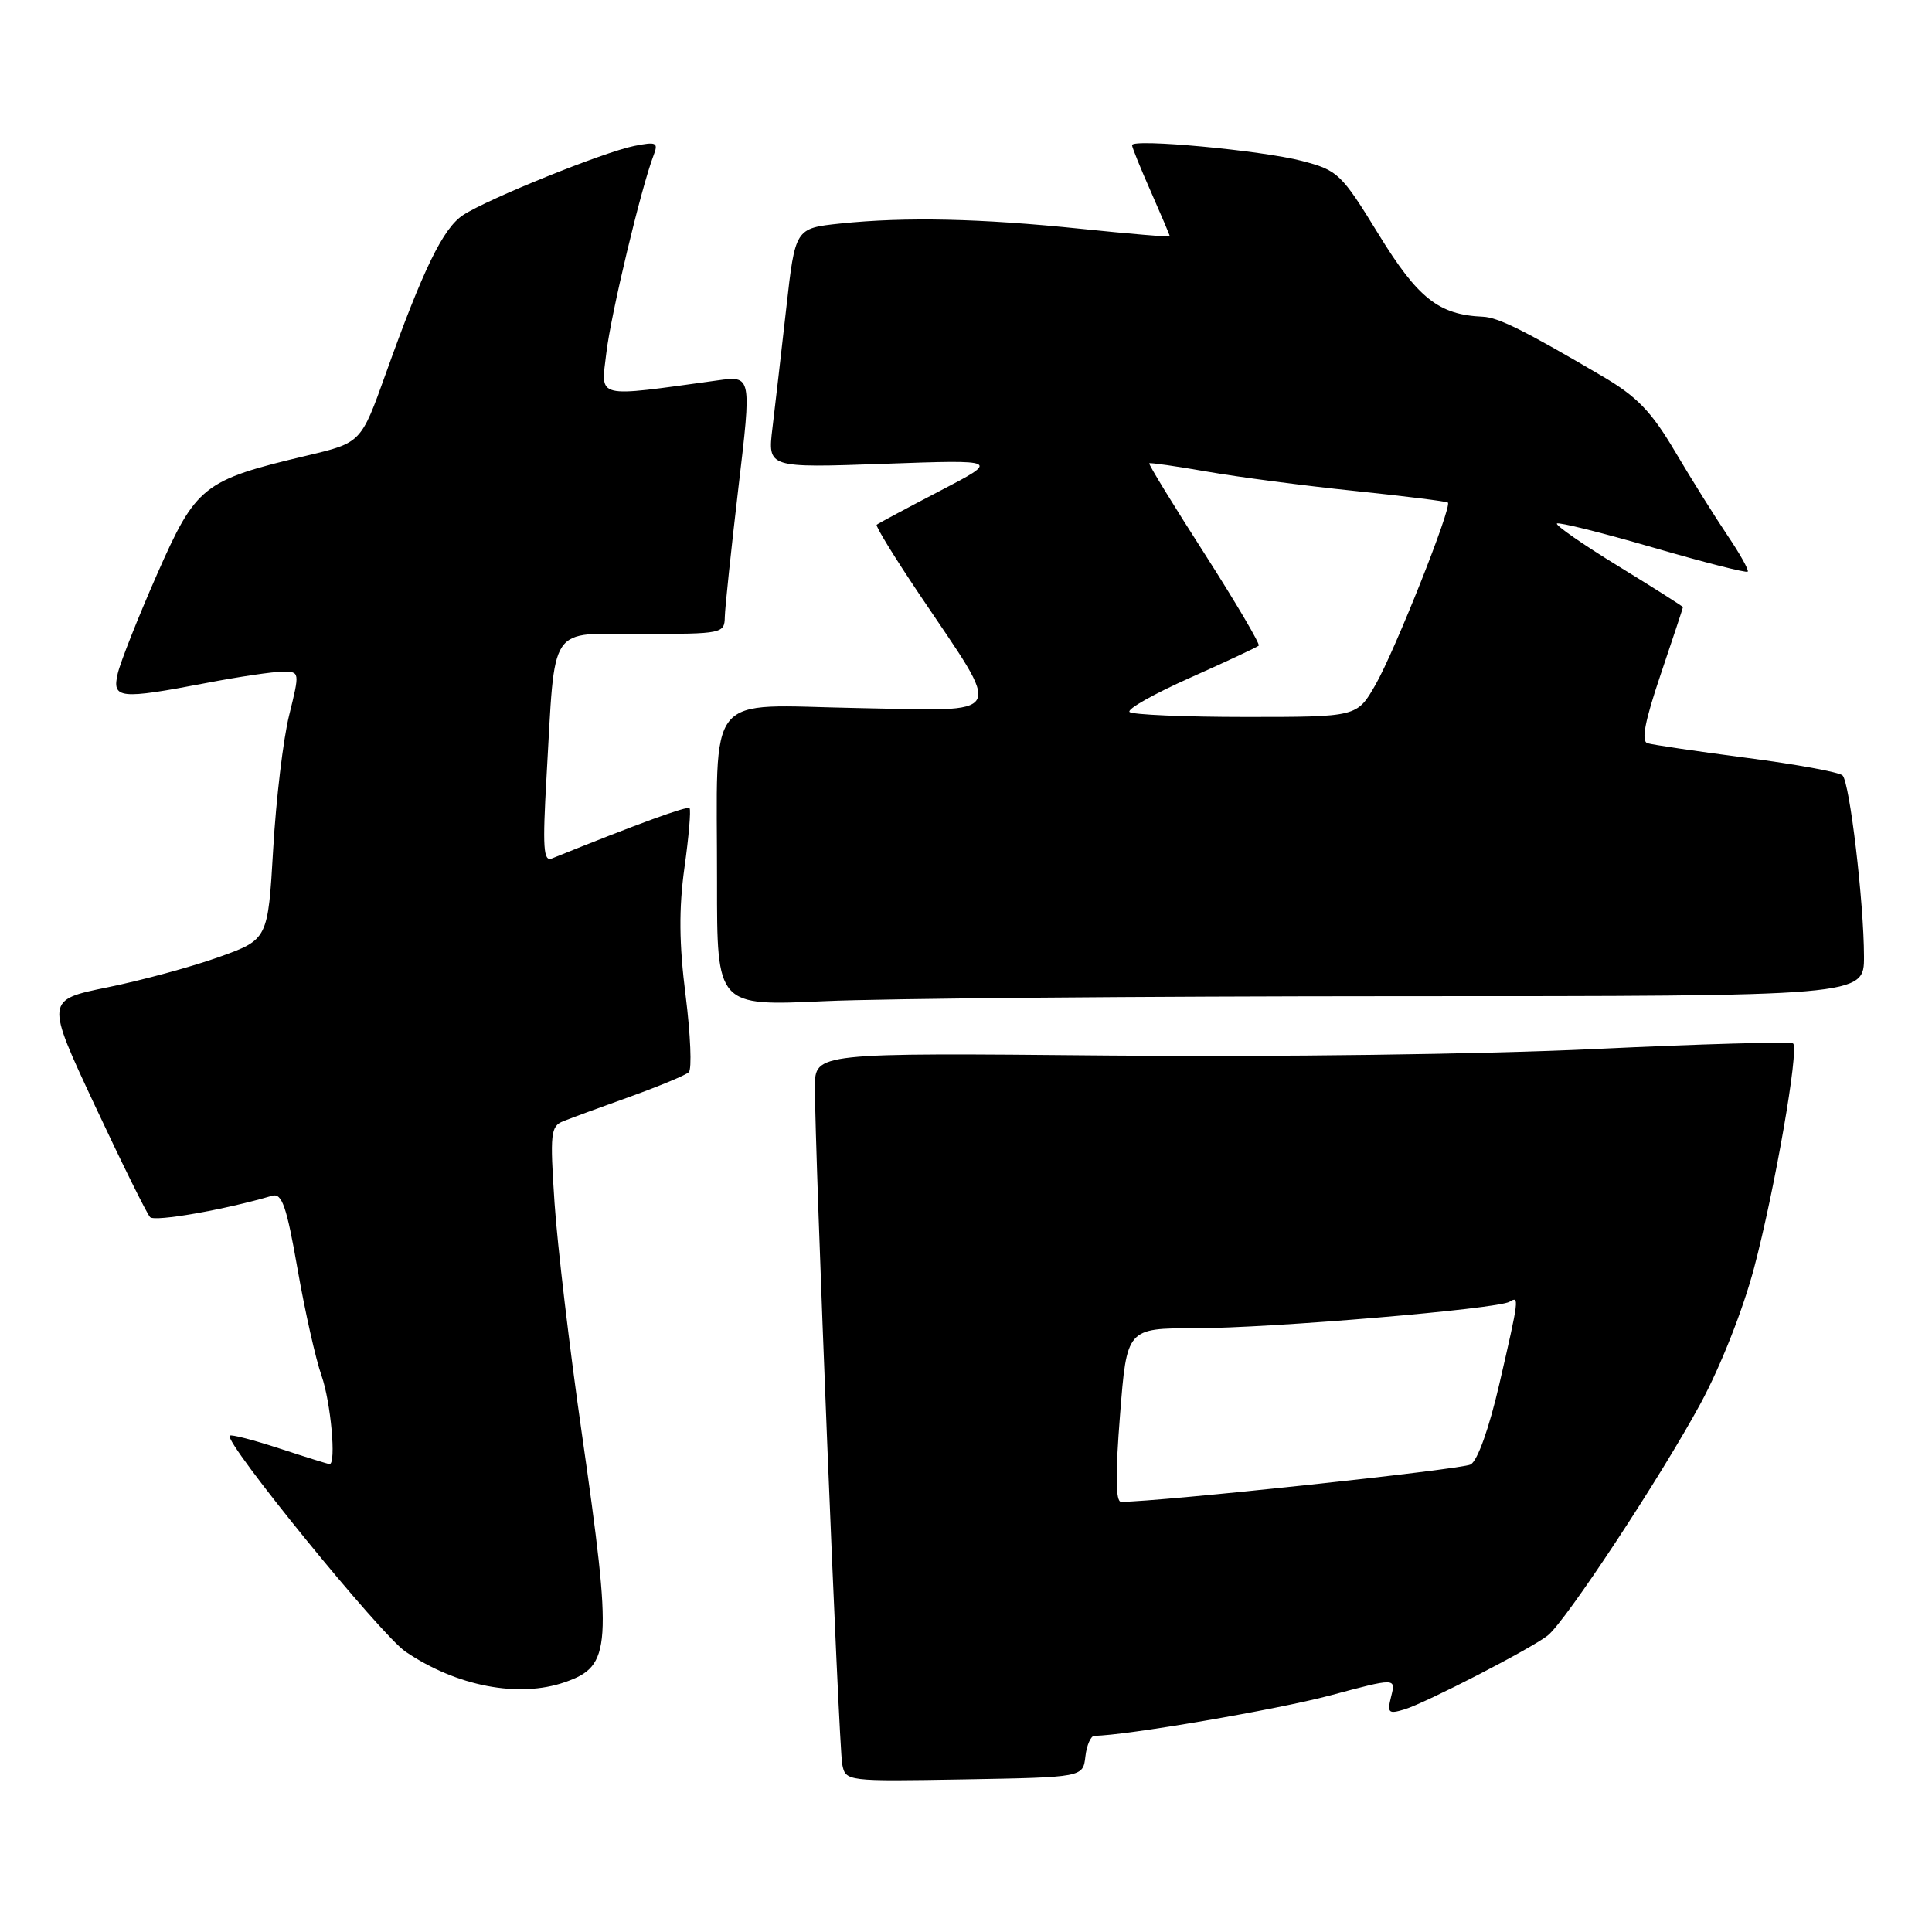 <?xml version="1.0" encoding="UTF-8" standalone="no"?>
<!DOCTYPE svg PUBLIC "-//W3C//DTD SVG 1.1//EN" "http://www.w3.org/Graphics/SVG/1.1/DTD/svg11.dtd" >
<svg xmlns="http://www.w3.org/2000/svg" xmlns:xlink="http://www.w3.org/1999/xlink" version="1.1" viewBox="0 0 256 256">
 <g >
 <path fill="currentColor"
d=" M 143.82 232.75 C 143.99 231.24 144.54 230.00 145.03 230.00 C 148.98 230.00 169.18 226.54 176.23 224.66 C 184.96 222.32 184.96 222.32 184.34 224.77 C 183.79 226.98 183.96 227.15 186.11 226.50 C 188.93 225.64 202.81 218.49 205.07 216.72 C 207.42 214.90 220.10 195.64 225.34 185.96 C 228.00 181.04 230.97 173.51 232.43 167.99 C 235.16 157.69 238.40 139.06 237.60 138.27 C 237.33 137.99 225.49 138.33 211.30 139.00 C 196.63 139.70 168.79 140.07 146.75 139.86 C 108.00 139.50 108.00 139.50 107.98 144.00 C 107.95 152.23 111.14 231.46 111.60 233.78 C 112.05 236.04 112.12 236.05 127.78 235.78 C 143.50 235.50 143.50 235.50 143.82 232.75 Z  M 74.87 222.89 C 81.02 220.75 81.18 218.38 77.08 189.83 C 75.47 178.65 73.85 164.95 73.48 159.39 C 72.86 150.14 72.96 149.23 74.65 148.56 C 75.67 148.15 79.65 146.69 83.50 145.31 C 87.35 143.92 90.85 142.47 91.27 142.07 C 91.69 141.68 91.50 137.11 90.85 131.92 C 89.98 125.06 89.94 120.42 90.69 114.99 C 91.27 110.87 91.57 107.32 91.37 107.09 C 91.08 106.76 84.55 109.14 73.13 113.75 C 72.00 114.21 71.88 112.34 72.42 102.90 C 73.61 82.31 72.48 84.00 85.09 84.00 C 95.72 84.00 96.00 83.94 96.04 81.75 C 96.07 80.51 96.88 72.81 97.84 64.64 C 99.60 49.78 99.60 49.78 95.05 50.41 C 78.68 52.66 79.62 52.90 80.34 46.79 C 80.94 41.65 84.95 24.89 86.60 20.59 C 87.26 18.88 86.99 18.75 84.03 19.34 C 79.96 20.16 64.66 26.34 61.36 28.50 C 58.71 30.24 56.07 35.66 51.09 49.59 C 47.84 58.67 47.84 58.67 40.67 60.37 C 26.87 63.64 25.99 64.35 20.80 76.12 C 18.29 81.83 15.95 87.74 15.60 89.25 C 14.82 92.60 15.83 92.70 27.34 90.50 C 31.65 89.67 36.20 89.00 37.46 89.00 C 39.73 89.00 39.73 89.02 38.32 94.75 C 37.53 97.91 36.58 105.90 36.20 112.50 C 35.50 124.49 35.50 124.49 29.00 126.82 C 25.42 128.10 18.80 129.90 14.27 130.82 C 6.03 132.50 6.03 132.50 12.58 146.50 C 16.18 154.20 19.47 160.85 19.89 161.28 C 20.52 161.92 29.82 160.29 36.07 158.44 C 37.36 158.06 37.98 159.85 39.43 168.17 C 40.41 173.77 41.84 180.13 42.61 182.30 C 43.83 185.77 44.58 194.00 43.67 194.00 C 43.48 194.00 40.51 193.07 37.06 191.94 C 33.61 190.81 30.63 190.04 30.44 190.23 C 29.63 191.04 50.44 216.61 53.73 218.85 C 60.50 223.45 68.75 225.03 74.87 222.89 Z  M 185.25 132.00 C 247.00 132.00 247.00 132.00 246.99 126.75 C 246.98 119.58 245.10 103.70 244.15 102.75 C 243.72 102.32 238.00 101.27 231.44 100.42 C 224.87 99.56 218.96 98.69 218.30 98.48 C 217.44 98.21 217.95 95.57 220.05 89.36 C 221.67 84.56 223.00 80.55 223.00 80.45 C 223.00 80.35 219.15 77.91 214.44 75.02 C 209.74 72.14 206.07 69.59 206.30 69.37 C 206.52 69.15 212.22 70.57 218.97 72.53 C 225.72 74.49 231.39 75.94 231.58 75.75 C 231.77 75.57 230.57 73.41 228.91 70.96 C 227.26 68.51 224.13 63.51 221.97 59.86 C 218.81 54.51 216.91 52.55 212.33 49.86 C 202.02 43.80 198.53 42.06 196.50 41.97 C 190.65 41.72 187.89 39.55 182.68 31.06 C 177.72 22.98 177.29 22.57 172.50 21.32 C 167.21 19.93 150.00 18.33 150.00 19.23 C 150.00 19.51 151.12 22.29 152.50 25.40 C 153.87 28.51 155.00 31.17 155.00 31.30 C 155.00 31.43 149.71 30.99 143.25 30.32 C 129.91 28.94 119.99 28.72 111.33 29.62 C 105.37 30.25 105.37 30.25 104.18 40.87 C 103.52 46.72 102.70 53.86 102.35 56.75 C 101.72 62.00 101.72 62.00 117.11 61.46 C 132.50 60.91 132.50 60.91 124.50 65.07 C 120.10 67.36 116.35 69.37 116.17 69.53 C 115.98 69.70 118.51 73.81 121.77 78.67 C 133.04 95.45 133.73 94.18 113.65 93.82 C 93.13 93.44 95.03 91.09 95.01 116.91 C 95.00 133.31 95.00 133.31 109.25 132.66 C 117.09 132.30 151.29 132.01 185.25 132.00 Z  M 148.41 187.50 C 149.31 176.00 149.31 176.00 158.41 176.00 C 168.36 175.99 198.46 173.45 200.02 172.49 C 201.34 171.67 201.29 172.04 198.68 183.35 C 197.32 189.25 195.79 193.54 194.87 194.05 C 193.68 194.72 153.61 199.00 148.55 199.00 C 147.82 199.00 147.78 195.45 148.41 187.50 Z  M 149.67 94.34 C 149.30 93.97 152.92 91.93 157.71 89.80 C 162.50 87.66 166.58 85.75 166.79 85.55 C 166.99 85.34 163.77 79.87 159.62 73.38 C 155.46 66.90 152.16 61.51 152.28 61.39 C 152.40 61.28 155.88 61.78 160.00 62.50 C 164.12 63.22 172.90 64.37 179.50 65.05 C 186.10 65.74 191.66 66.43 191.85 66.59 C 192.45 67.07 184.83 86.26 182.25 90.75 C 179.81 95.00 179.81 95.00 165.07 95.00 C 156.97 95.00 150.03 94.70 149.67 94.34 Z "/>
</g>
</svg>